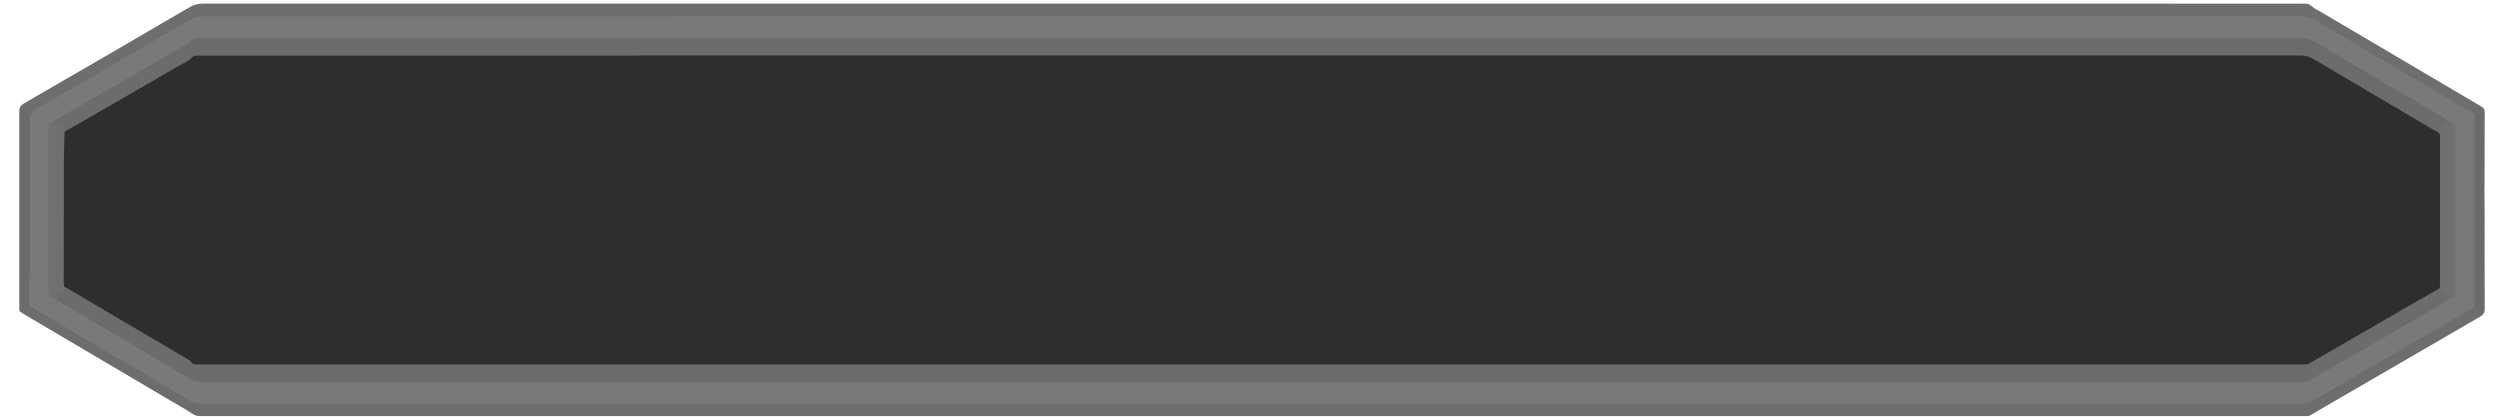 <?xml version="1.0" encoding="utf-8"?>
<!-- Generator: Adobe Illustrator 20.1.0, SVG Export Plug-In . SVG Version: 6.00 Build 0)  -->
<svg version="1.1" id="Layer_1" xmlns="http://www.w3.org/2000/svg" xmlns:xlink="http://www.w3.org/1999/xlink" x="0px" y="0px"
	 width="137.5px" height="22.925px" viewBox="0 0 137.5 22.925" enable-background="new 0 0 137.5 22.925" xml:space="preserve">
<g>
	<path fill="#6E6E6E" d="M1.101,17.137c-0.061-0.081-0.04-0.176-0.04-0.266c0-3.583,0.003-7.166-0.001-10.749
		c0-0.21,0.071-0.326,0.253-0.431c3.044-1.759,6.085-3.522,9.119-5.298c0.244-0.143,0.474-0.196,0.746-0.196
		c38.455,0.003,76.91,0.003,115.365,0.003c0.067,0,0.133,0.003,0.2-0.001c0.151-0.007,0.268,0.022,0.395,0.138
		c0.168,0.154,0.392,0.249,0.593,0.367c2.906,1.714,5.812,3.428,8.719,5.141c0.12,0.071,0.21,0.136,0.209,0.302
		c-0.008,1.333-0.006,2.666-0.008,4c0,0.017-0.004,0.033-0.006,0.05c-0.133,0.009-0.141-0.092-0.156-0.181
		c-0.018-0.107-0.013-0.216-0.013-0.324c-0.001-0.983,0.001-1.966-0.001-2.95c-0.001-0.378-0.018-0.393-0.393-0.374
		c-0.182-0.044-0.334-0.15-0.49-0.243c-2.684-1.599-5.386-3.167-8.067-4.771c-0.391-0.234-0.791-0.339-1.252-0.339
		C88.007,1.024,49.742,1.024,11.477,1.018c-0.433,0-0.81,0.093-1.182,0.313C8.565,2.352,6.826,3.354,5.087,4.358
		C4.163,4.891,3.251,5.445,2.313,5.95C1.921,6.161,1.762,6.432,1.765,6.885c0.018,2.55,0.009,5.1,0.008,7.65
		c0,0.142,0.007,0.284-0.013,0.424c-0.014,0.101-0.027,0.209-0.172,0.201c-0.094-0.054-0.097-0.149-0.105-0.24
		c-0.011-0.141-0.007-0.283-0.007-0.425c0-2.557,0-5.114-0.001-7.671c0-0.133,0.01-0.267-0.029-0.397
		C1.43,6.371,1.404,6.309,1.335,6.31c-0.073,0-0.089,0.066-0.099,0.124C1.217,6.541,1.224,6.649,1.224,6.758
		c0,3.24,0,6.48-0.001,9.72c0,0.198,0.011,0.397-0.063,0.587C1.147,17.094,1.127,17.118,1.101,17.137z"/>
	<path fill="#6D6D6D" d="M1.101,17.137c0.002-0.013,0.003-0.026,0.005-0.039c0.131-0.216,0.309-0.358,0.574-0.364
		c0.466,0.226,0.9,0.508,1.344,0.771c1.85,1.095,3.702,2.186,5.554,3.277c0.639,0.376,1.264,0.775,1.914,1.133
		c0.188,0.104,0.381,0.163,0.595,0.161c0.167-0.002,0.333,0,0.5,0c38.166,0,76.332-0.001,114.498,0.01
		c0.576,0,1.068-0.136,1.556-0.425c2.25-1.334,4.518-2.637,6.781-3.95c0.425-0.247,0.845-0.502,1.276-0.739
		c0.124-0.068,0.244-0.147,0.393-0.146c0.372,0.023,0.386,0.012,0.386-0.376c0.001-1.872,0-3.743,0.001-5.615
		c0-0.133-0.006-0.267,0.013-0.399c0.013-0.091,0.025-0.188,0.155-0.184c0.003,0.491,0.009,0.983,0.01,1.474
		c0.001,1.75-0.006,3.5,0.005,5.25c0.001,0.227-0.081,0.34-0.267,0.447c-2.827,1.636-5.65,3.278-8.473,4.918
		c-0.274,0.159-0.549,0.316-0.819,0.481c-0.076,0.046-0.148,0.065-0.235,0.063c-0.15-0.005-0.3-0.003-0.45-0.003
		c-38.383,0-76.765,0-115.148,0c-0.083,0-0.167-0.004-0.25,0.001c-0.172,0.011-0.31-0.04-0.459-0.139
		c-0.366-0.245-0.754-0.459-1.135-0.683c-2.713-1.6-5.426-3.199-8.138-4.799C1.222,17.225,1.162,17.179,1.101,17.137z"/>
	<path fill="#6B6B6B" d="M136.644,10.252c-0.062,0.117-0.044,0.244-0.044,0.368c-0.001,2.066,0,4.133-0.002,6.199
		c0,0.104,0.052,0.247-0.047,0.303c-0.103,0.058-0.185-0.077-0.278-0.124c-0.059-0.03-0.116-0.065-0.174-0.098
		c-0.091-0.053-0.108-0.141-0.115-0.235c-0.007-0.091-0.008-0.183-0.008-0.274c-0.001-3.195-0.002-6.389,0.003-9.584
		c0-0.173-0.061-0.372,0.121-0.506c0.108-0.062,0.213-0.132,0.326-0.184c0.113-0.052,0.155-0.025,0.169,0.093
		c0.009,0.074,0.005,0.15,0.005,0.224c0,1.14,0,2.281,0.001,3.421c0,0.116-0.015,0.234,0.045,0.342
		C136.645,10.216,136.645,10.234,136.644,10.252z"/>
	<path fill="#797979" d="M136.1,6.3c0,3.533-0.001,7.067-0.001,10.6c-0.401,0.188-0.767,0.436-1.15,0.655
		c-0.939,0.538-1.875,1.082-2.811,1.626c-1.497,0.871-2.993,1.744-4.49,2.615c-0.086,0.05-0.188,0.079-0.264,0.141
		c-0.307,0.247-0.659,0.267-1.035,0.267C88.014,22.2,49.678,22.2,11.342,22.2c-0.631,0-0.631,0-1.168-0.319
		c-1.095-0.651-2.188-1.305-3.285-1.953c-0.839-0.495-1.684-0.98-2.524-1.474c-0.732-0.431-1.459-0.869-2.189-1.303
		C1.982,17.036,1.782,16.933,1.6,16.8c-0.108-0.053-0.113-0.157-0.116-0.255c-0.014-0.379-0.014-0.759,0-1.139
		c0.004-0.098,0.008-0.202,0.116-0.255c0.068-0.115,0.049-0.243,0.049-0.367c0.001-2.716,0.006-5.433-0.006-8.149
		c-0.001-0.315,0.092-0.498,0.37-0.653c1.061-0.593,2.109-1.21,3.161-1.82c1.095-0.635,2.187-1.274,3.281-1.911
		c0.734-0.427,1.469-0.852,2.202-1.28c0.075-0.044,0.151-0.068,0.236-0.069c0.083-0.001,0.167-0.001,0.25-0.001
		c38.489,0,76.978,0,115.467-0.003c0.25,0,0.462,0.054,0.68,0.186c0.754,0.458,1.525,0.888,2.286,1.337
		c0.825,0.486,1.637,0.994,2.468,1.468c0.998,0.57,1.976,1.173,2.972,1.747C135.383,5.848,135.758,6.048,136.1,6.3z"/>
	<path fill="#6B6B6B" d="M1.6,15.15c0,0.55,0,1.099,0,1.649c-0.136,0.148-0.32,0.215-0.495,0.298c-0.002-0.1-0.005-0.2-0.005-0.3
		c0-3.498,0-6.996,0-10.494c0-0.075-0.004-0.15,0.003-0.225C1.118,5.931,1.162,5.913,1.3,5.984C1.525,6.098,1.606,6.272,1.605,6.53
		C1.597,9.404,1.6,12.277,1.6,15.15z"/>
	<path fill="#6C6C6C" d="M2.9,6.7c0.668-0.392,1.333-0.788,2.004-1.176c1.225-0.709,2.454-1.412,3.68-2.119
		c0.62-0.358,1.239-0.718,1.858-1.077c0.014-0.008,0.034-0.013,0.043-0.025C10.652,2.068,10.9,2.1,11.14,2.1
		C49.593,2.1,88.045,2.1,126.497,2.095c0.34,0,0.628,0.081,0.917,0.255c1.364,0.818,2.736,1.622,4.106,2.43
		c0.961,0.567,1.923,1.132,2.884,1.7c0.086,0.051,0.164,0.114,0.245,0.171c0.149,0.196,0.136,0.273-0.078,0.363
		c-0.111,0.046-0.201,0.106-0.259,0.212c-0.046,0.084-0.119,0.132-0.209,0.158c-0.158-0.008-0.278-0.106-0.405-0.181
		c-2.155-1.267-4.311-2.53-6.46-3.806c-0.26-0.154-0.528-0.224-0.83-0.223c-2.783,0.005-5.566,0.003-8.349,0.003
		c-35.489,0-70.978,0-106.468,0c-0.183,0-0.367-0.003-0.55,0.003c-0.144,0.004-0.281,0.034-0.405,0.11
		C9.551,3.954,8.435,4.571,7.333,5.211C6.173,5.884,5.018,6.566,3.847,7.22C3.774,7.261,3.703,7.31,3.616,7.317
		c-0.242-0.112-0.451-0.28-0.679-0.416C2.866,6.859,2.871,6.775,2.9,6.7z"/>
	<path fill="#6C6C6C" d="M134.5,16.6c-0.619,0.36-1.238,0.72-1.858,1.079c-1.448,0.84-2.895,1.68-4.344,2.518
		c-0.411,0.238-0.828,0.464-1.238,0.703c-0.128,0.075-0.259,0.107-0.404,0.101c-0.083-0.004-0.167-0.001-0.25-0.001
		c-38.423,0-76.846,0-115.269,0c-0.075,0-0.15-0.003-0.225,0.001c-0.147,0.008-0.265-0.04-0.392-0.123
		c-0.327-0.214-0.673-0.399-1.01-0.598c-1.161-0.686-2.322-1.375-3.483-2.06c-0.861-0.508-1.723-1.014-2.583-1.521
		C3.394,16.669,3.348,16.633,3.3,16.6c-0.03-0.029-0.065-0.051-0.097-0.077c-0.231-0.184-0.234-0.299,0.034-0.434
		c0.171-0.086,0.166-0.311,0.35-0.367c0.137-0.019,0.237,0.066,0.343,0.128c1.834,1.072,3.664,2.151,5.494,3.231
		c0.402,0.237,0.811,0.462,1.196,0.727c0.114,0.078,0.241,0.11,0.377,0.115c0.133,0.005,0.267,0.003,0.4,0.003
		c38.263,0,76.526,0,114.789,0.006c0.469,0,0.873-0.108,1.276-0.344c2.107-1.232,4.225-2.446,6.338-3.668
		c0.106-0.061,0.205-0.147,0.339-0.146c0.215,0.112,0.373,0.302,0.585,0.421c0.098,0.055,0.098,0.161-0.016,0.237
		C134.634,16.482,134.545,16.514,134.5,16.6z"/>
	<path fill="#707070" d="M3.553,15.792c0.007,0.207-0.047,0.36-0.28,0.423c-0.169,0.046-0.174,0.123-0.057,0.266
		C3.247,16.519,3.272,16.56,3.3,16.6c-0.19-0.067-0.349-0.192-0.522-0.29c-0.079-0.045-0.119-0.114-0.123-0.204
		c-0.003-0.066-0.004-0.133-0.004-0.2c0-2.888,0-5.776,0-8.665c0-0.05,0.002-0.1,0.001-0.15C2.648,6.907,2.723,6.771,2.9,6.7
		C3,6.859,3.17,6.913,3.328,6.981C3.452,7.034,3.545,7.1,3.549,7.247C3.682,7.326,3.66,7.458,3.662,7.581
		C3.674,8.237,3.616,8.892,3.62,9.549c0.011,1.919,0.004,3.839,0.002,5.758C3.622,15.47,3.648,15.641,3.553,15.792z"/>
	<path fill="#707070" d="M134.5,16.6c0.017-0.078,0.073-0.122,0.132-0.169c0.094-0.076,0.089-0.116-0.017-0.18
		c-0.055-0.034-0.117-0.06-0.18-0.078c-0.166-0.048-0.244-0.155-0.238-0.326c-0.11-0.078-0.114-0.196-0.117-0.313
		c-0.008-0.25-0.004-0.499-0.004-0.749c0-2.321-0.001-4.642,0.002-6.963c0-0.172-0.028-0.351,0.069-0.512
		c0.023-0.061,0.052-0.121,0.069-0.184c0.039-0.143,0.119-0.216,0.275-0.23c0.18-0.016,0.179-0.03,0.159-0.245
		c0.092,0.018,0.169,0.065,0.247,0.115c0.1,0.063,0.154,0.148,0.152,0.268c-0.001,0.075,0.001,0.15,0.001,0.224
		c0,2.877-0.004,5.754,0.006,8.631c0.001,0.286-0.069,0.481-0.34,0.589C134.64,16.506,134.572,16.558,134.5,16.6z"/>
	<path fill="#2E2E2E" d="M134.147,7.308c0.063,0.097,0.056,0.207,0.056,0.315c-0.002,2.741-0.004,5.482-0.006,8.222
		c-0.477,0.273-0.954,0.545-1.43,0.819c-1.191,0.687-2.38,1.374-3.57,2.062c-0.714,0.412-1.428,0.824-2.141,1.239
		c-0.09,0.052-0.182,0.079-0.284,0.079c-0.1,0-0.2,0.001-0.3,0.001c-38.47,0-76.94,0-115.41,0c-0.083,0-0.167-0.001-0.25,0
		c-0.121,0.002-0.23-0.007-0.294-0.137c-0.038-0.077-0.123-0.109-0.195-0.151c-1.486-0.875-2.972-1.75-4.457-2.625
		c-0.696-0.41-1.391-0.822-2.088-1.232c-0.071-0.042-0.149-0.073-0.224-0.109c-0.06-0.108-0.049-0.226-0.049-0.342
		c0.003-1.805,0.011-3.609,0.009-5.414c-0.001-0.715-0.011-1.429,0.02-2.144c0.009-0.214,0.015-0.431,0.017-0.646
		c0.802-0.461,1.604-0.92,2.405-1.382c1.256-0.724,2.512-1.446,3.764-2.177c0.293-0.171,0.618-0.295,0.858-0.55
		c0.054-0.057,0.133-0.068,0.208-0.073C10.892,3.058,11,3.057,11.108,3.057c38.481,0,76.962,0,115.443-0.004
		c0.252,0,0.466,0.06,0.682,0.189c1.418,0.843,2.841,1.676,4.262,2.513c0.797,0.469,1.592,0.942,2.388,1.412
		C133.97,7.216,134.059,7.261,134.147,7.308z"/>
</g>
</svg>
